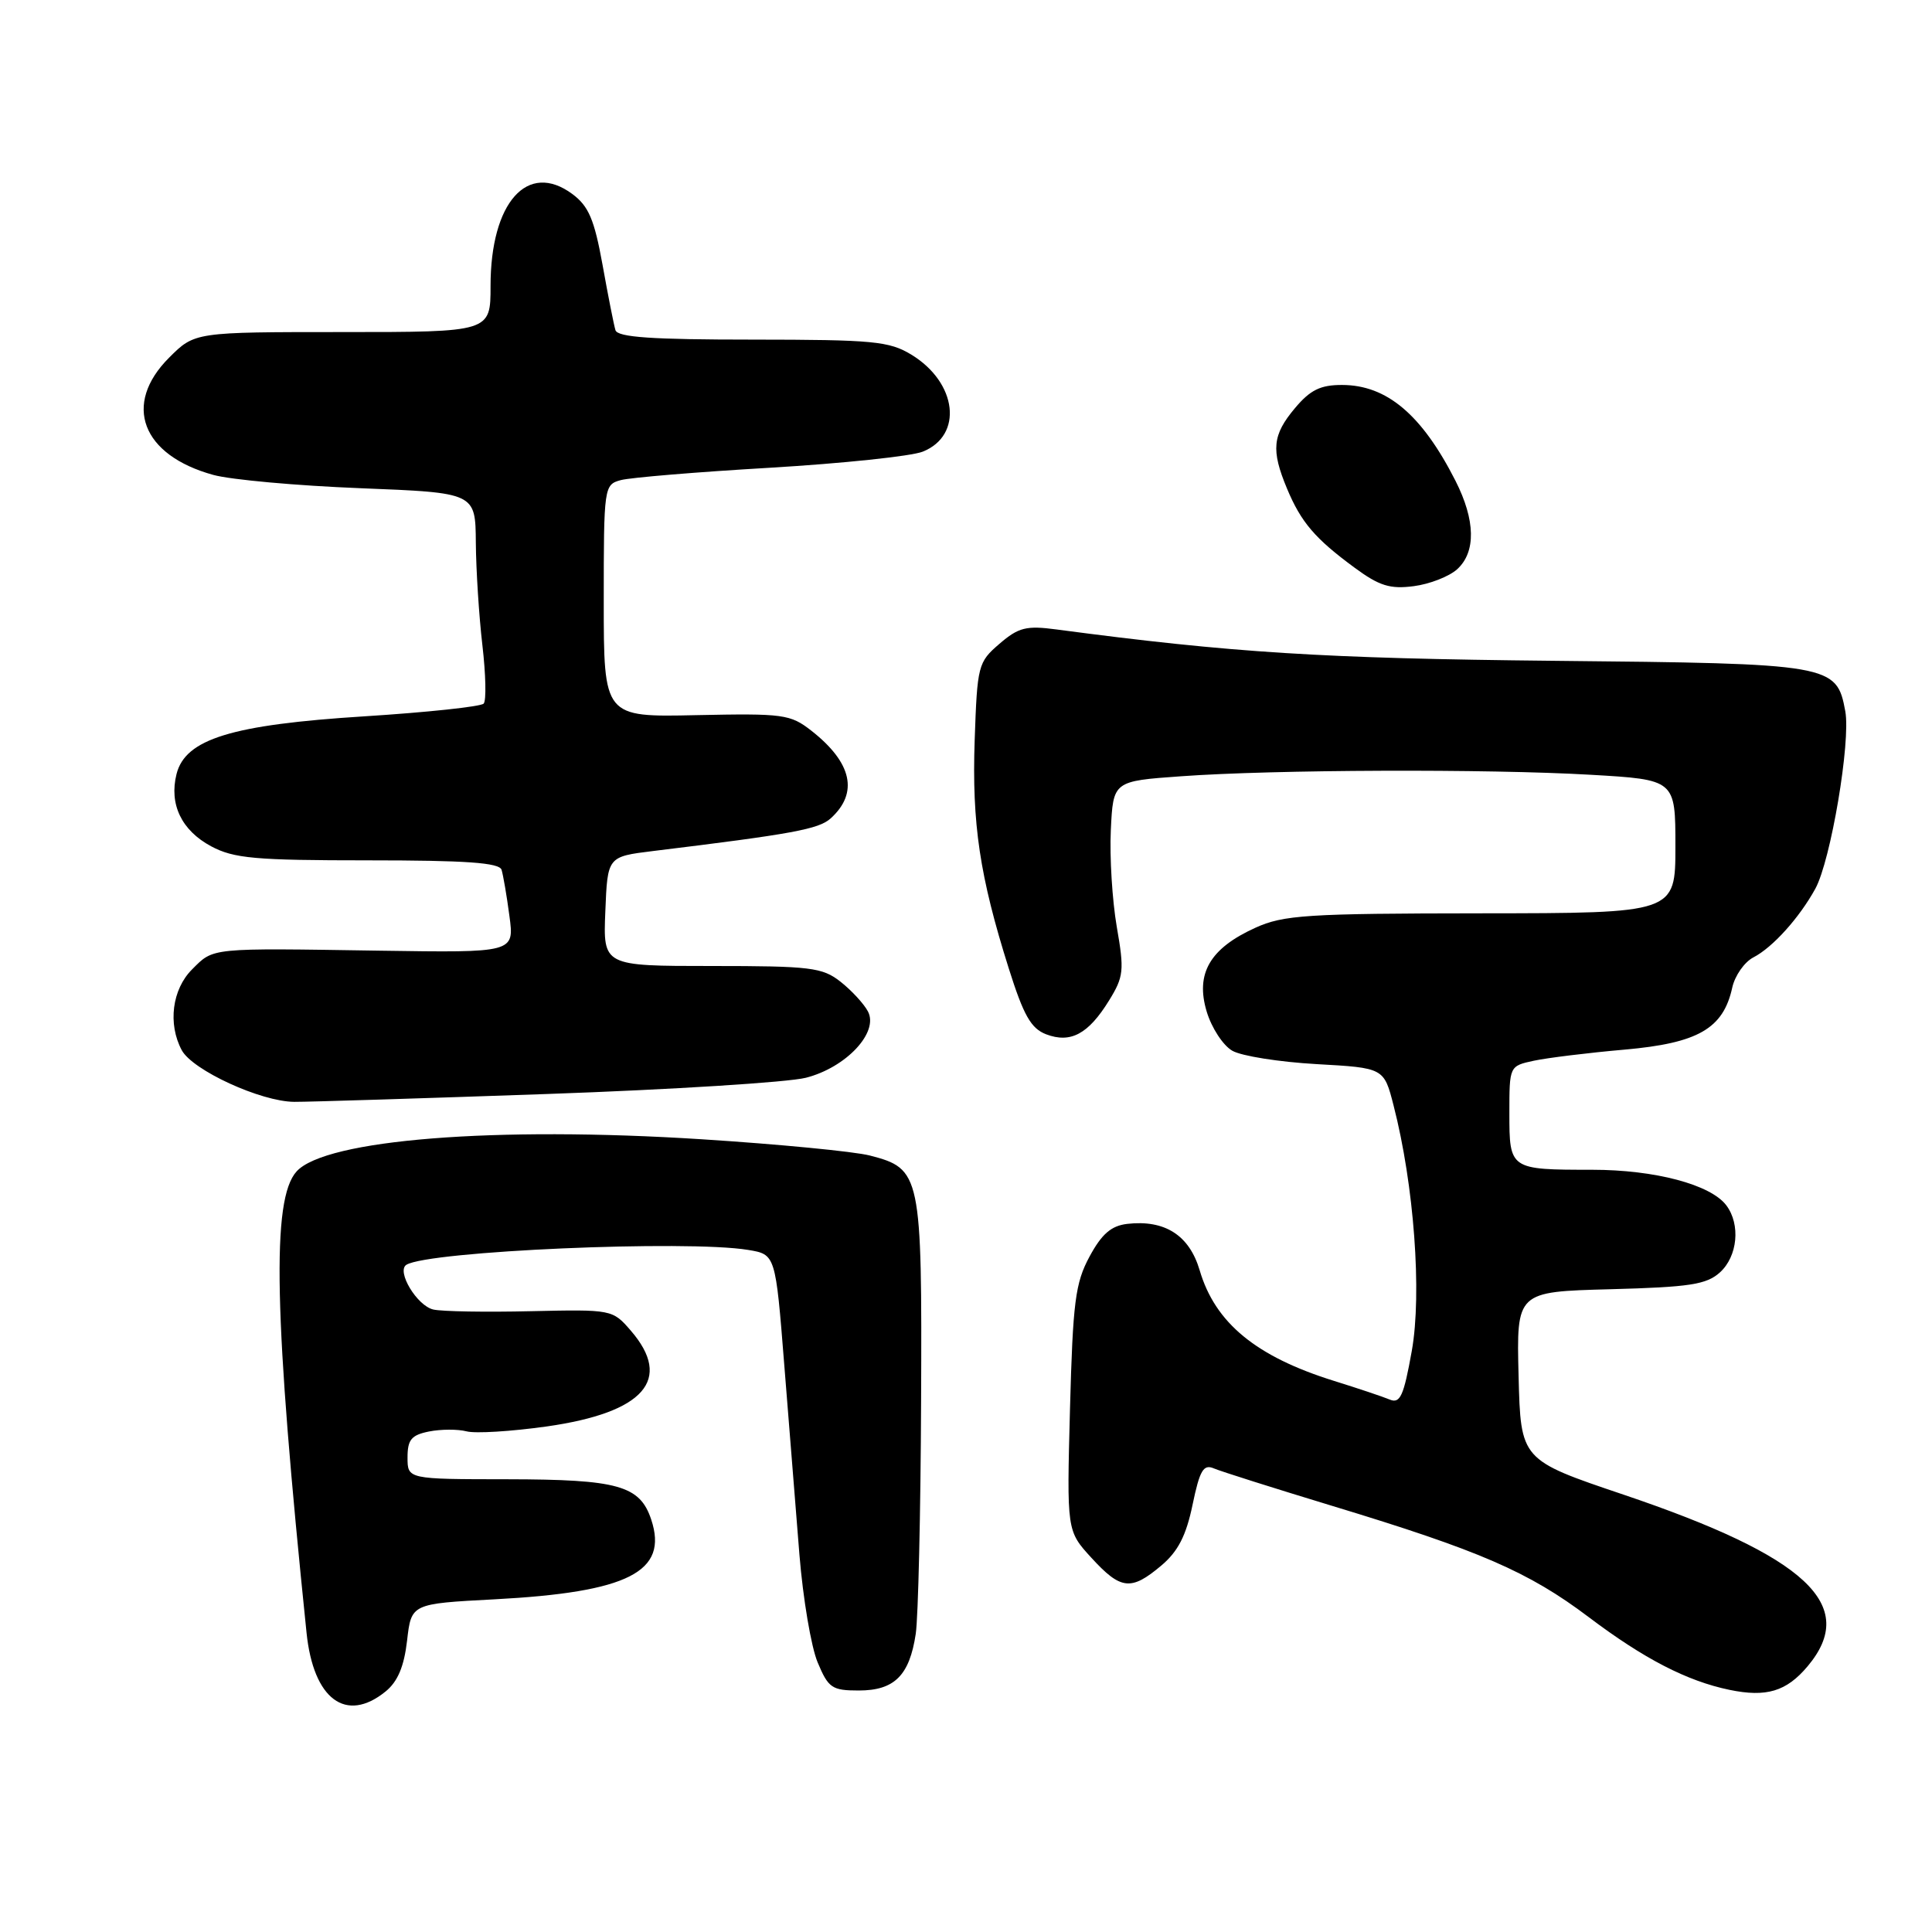 <?xml version="1.0" encoding="UTF-8" standalone="no"?>
<!DOCTYPE svg PUBLIC "-//W3C//DTD SVG 1.1//EN" "http://www.w3.org/Graphics/SVG/1.1/DTD/svg11.dtd" >
<svg xmlns="http://www.w3.org/2000/svg" xmlns:xlink="http://www.w3.org/1999/xlink" version="1.1" viewBox="0 0 256 256">
 <g >
 <path fill="currentColor"
d=" M 51.08 224.14 C 52.70 222.83 53.54 220.83 53.94 217.39 C 54.50 212.50 54.50 212.50 65.50 211.92 C 83.26 210.98 88.59 208.27 86.29 201.35 C 84.79 196.84 81.91 196.03 67.25 196.01 C 54.00 196.00 54.00 196.00 54.00 193.12 C 54.00 190.76 54.51 190.15 56.85 189.68 C 58.42 189.37 60.65 189.36 61.82 189.66 C 62.98 189.97 67.77 189.67 72.46 189.01 C 85.36 187.17 89.19 182.80 83.58 176.31 C 81.17 173.52 81.07 173.50 70.33 173.74 C 64.37 173.88 58.56 173.78 57.42 173.52 C 55.26 173.03 52.49 168.43 53.85 167.59 C 56.81 165.77 91.00 164.28 99.13 165.62 C 102.76 166.22 102.76 166.22 103.92 180.86 C 104.56 188.91 105.47 200.23 105.93 206.02 C 106.40 211.80 107.48 218.22 108.34 220.27 C 109.76 223.67 110.24 224.00 113.79 224.00 C 118.51 224.00 120.51 222.02 121.34 216.50 C 121.67 214.30 121.99 200.44 122.05 185.70 C 122.18 155.57 122.03 154.86 115.25 153.11 C 113.19 152.58 103.17 151.61 93.00 150.96 C 65.59 149.21 43.13 150.99 39.30 155.22 C 35.95 158.91 36.29 174.37 40.62 216.36 C 41.53 225.17 45.84 228.38 51.08 224.14 Z  M 239.51 220.80 C 246.33 212.70 239.40 206.25 215.10 198.04 C 201.50 193.45 201.50 193.45 201.22 182.31 C 200.94 171.16 200.94 171.16 213.37 170.83 C 223.89 170.55 226.12 170.21 227.90 168.60 C 230.25 166.47 230.65 162.25 228.75 159.72 C 226.68 156.96 219.28 155.00 210.96 155.00 C 200.05 155.00 200.00 154.96 200.00 147.52 C 200.00 141.26 200.00 141.25 203.25 140.55 C 205.04 140.17 210.45 139.50 215.27 139.08 C 225.00 138.22 228.34 136.30 229.53 130.87 C 229.88 129.28 231.14 127.48 232.33 126.86 C 234.88 125.55 238.42 121.62 240.54 117.76 C 242.59 114.02 245.25 98.25 244.51 94.24 C 243.36 88.02 242.76 87.92 205.84 87.56 C 175.31 87.25 163.32 86.50 140.02 83.41 C 135.98 82.87 134.96 83.13 132.43 85.31 C 129.60 87.74 129.49 88.17 129.15 98.07 C 128.77 109.15 129.82 116.13 133.66 128.30 C 135.63 134.55 136.61 136.28 138.62 137.05 C 141.86 138.28 144.21 137.02 146.95 132.58 C 148.90 129.42 148.99 128.60 147.98 122.82 C 147.38 119.34 147.02 113.58 147.19 110.00 C 147.50 103.50 147.50 103.50 156.50 102.86 C 168.81 101.97 197.11 101.87 210.75 102.66 C 222.00 103.31 222.00 103.31 222.00 112.15 C 222.00 121.00 222.00 121.00 196.25 121.02 C 173.14 121.04 170.07 121.24 166.33 122.94 C 160.32 125.67 158.38 129.00 159.89 134.03 C 160.54 136.20 162.07 138.54 163.29 139.23 C 164.50 139.93 169.52 140.72 174.44 141.00 C 183.38 141.50 183.38 141.50 184.66 146.50 C 187.37 157.02 188.43 171.37 187.07 179.00 C 186.00 184.98 185.53 186.02 184.15 185.45 C 183.24 185.07 179.93 183.96 176.78 182.98 C 166.44 179.76 161.01 175.30 158.96 168.31 C 157.59 163.68 154.35 161.60 149.37 162.17 C 147.24 162.42 145.99 163.50 144.37 166.50 C 142.48 170.00 142.16 172.51 141.78 186.67 C 141.35 202.85 141.35 202.85 144.62 206.42 C 148.51 210.67 149.87 210.82 153.86 207.46 C 156.09 205.59 157.17 203.49 158.02 199.39 C 158.97 194.82 159.46 193.98 160.84 194.57 C 161.75 194.96 168.80 197.19 176.50 199.53 C 196.11 205.48 202.54 208.26 210.53 214.29 C 217.83 219.80 223.52 222.74 229.15 223.91 C 234.05 224.93 236.71 224.13 239.51 220.80 Z  M 72.50 144.96 C 89.00 144.38 104.42 143.41 106.78 142.81 C 112.12 141.45 116.49 136.78 115.00 134.01 C 114.46 132.99 112.82 131.22 111.37 130.08 C 108.97 128.19 107.40 128.00 94.32 128.00 C 79.91 128.00 79.91 128.00 80.21 120.75 C 80.50 113.51 80.50 113.51 86.50 112.77 C 105.03 110.51 108.49 109.87 110.07 108.44 C 113.79 105.07 112.91 101.06 107.52 96.83 C 104.72 94.64 103.82 94.52 92.27 94.76 C 80.00 95.03 80.00 95.03 80.00 79.63 C 80.00 64.51 80.04 64.22 82.25 63.62 C 83.49 63.28 92.38 62.54 102.00 61.98 C 111.62 61.41 120.74 60.45 122.26 59.85 C 127.66 57.70 126.84 50.70 120.77 47.00 C 117.83 45.21 115.72 45.01 99.72 45.00 C 86.37 45.00 81.84 44.69 81.55 43.75 C 81.34 43.06 80.57 39.17 79.84 35.09 C 78.75 29.08 78.00 27.31 75.84 25.71 C 69.90 21.31 65.00 26.82 65.00 37.90 C 65.00 44.00 65.00 44.00 45.40 44.00 C 25.80 44.00 25.80 44.00 22.40 47.40 C 16.22 53.58 18.77 60.32 28.27 62.93 C 30.60 63.57 39.36 64.36 47.75 64.69 C 63.00 65.29 63.00 65.29 63.05 71.89 C 63.08 75.53 63.47 81.65 63.92 85.50 C 64.37 89.35 64.45 92.83 64.09 93.23 C 63.73 93.63 56.61 94.39 48.25 94.92 C 30.69 96.03 24.56 97.92 23.39 102.57 C 22.39 106.57 24.05 110.03 27.98 112.14 C 31.00 113.75 33.81 114.00 48.77 114.00 C 61.73 114.00 66.16 114.31 66.46 115.25 C 66.67 115.94 67.15 118.69 67.50 121.37 C 68.16 126.24 68.16 126.24 50.33 125.97 C 27.65 125.62 28.35 125.55 25.45 128.45 C 22.80 131.10 22.22 135.67 24.08 139.15 C 25.50 141.81 34.58 145.98 39.00 146.00 C 40.92 146.01 56.00 145.54 72.50 144.96 Z  M 193.08 75.43 C 195.59 73.15 195.51 68.93 192.86 63.71 C 188.41 54.95 183.76 51.02 177.84 51.01 C 174.97 51.00 173.61 51.67 171.59 54.08 C 168.60 57.63 168.40 59.63 170.54 64.75 C 172.40 69.21 174.26 71.38 179.50 75.23 C 182.77 77.64 184.20 78.08 187.33 77.67 C 189.43 77.40 192.02 76.39 193.08 75.43 Z "/>
</g>
</svg>